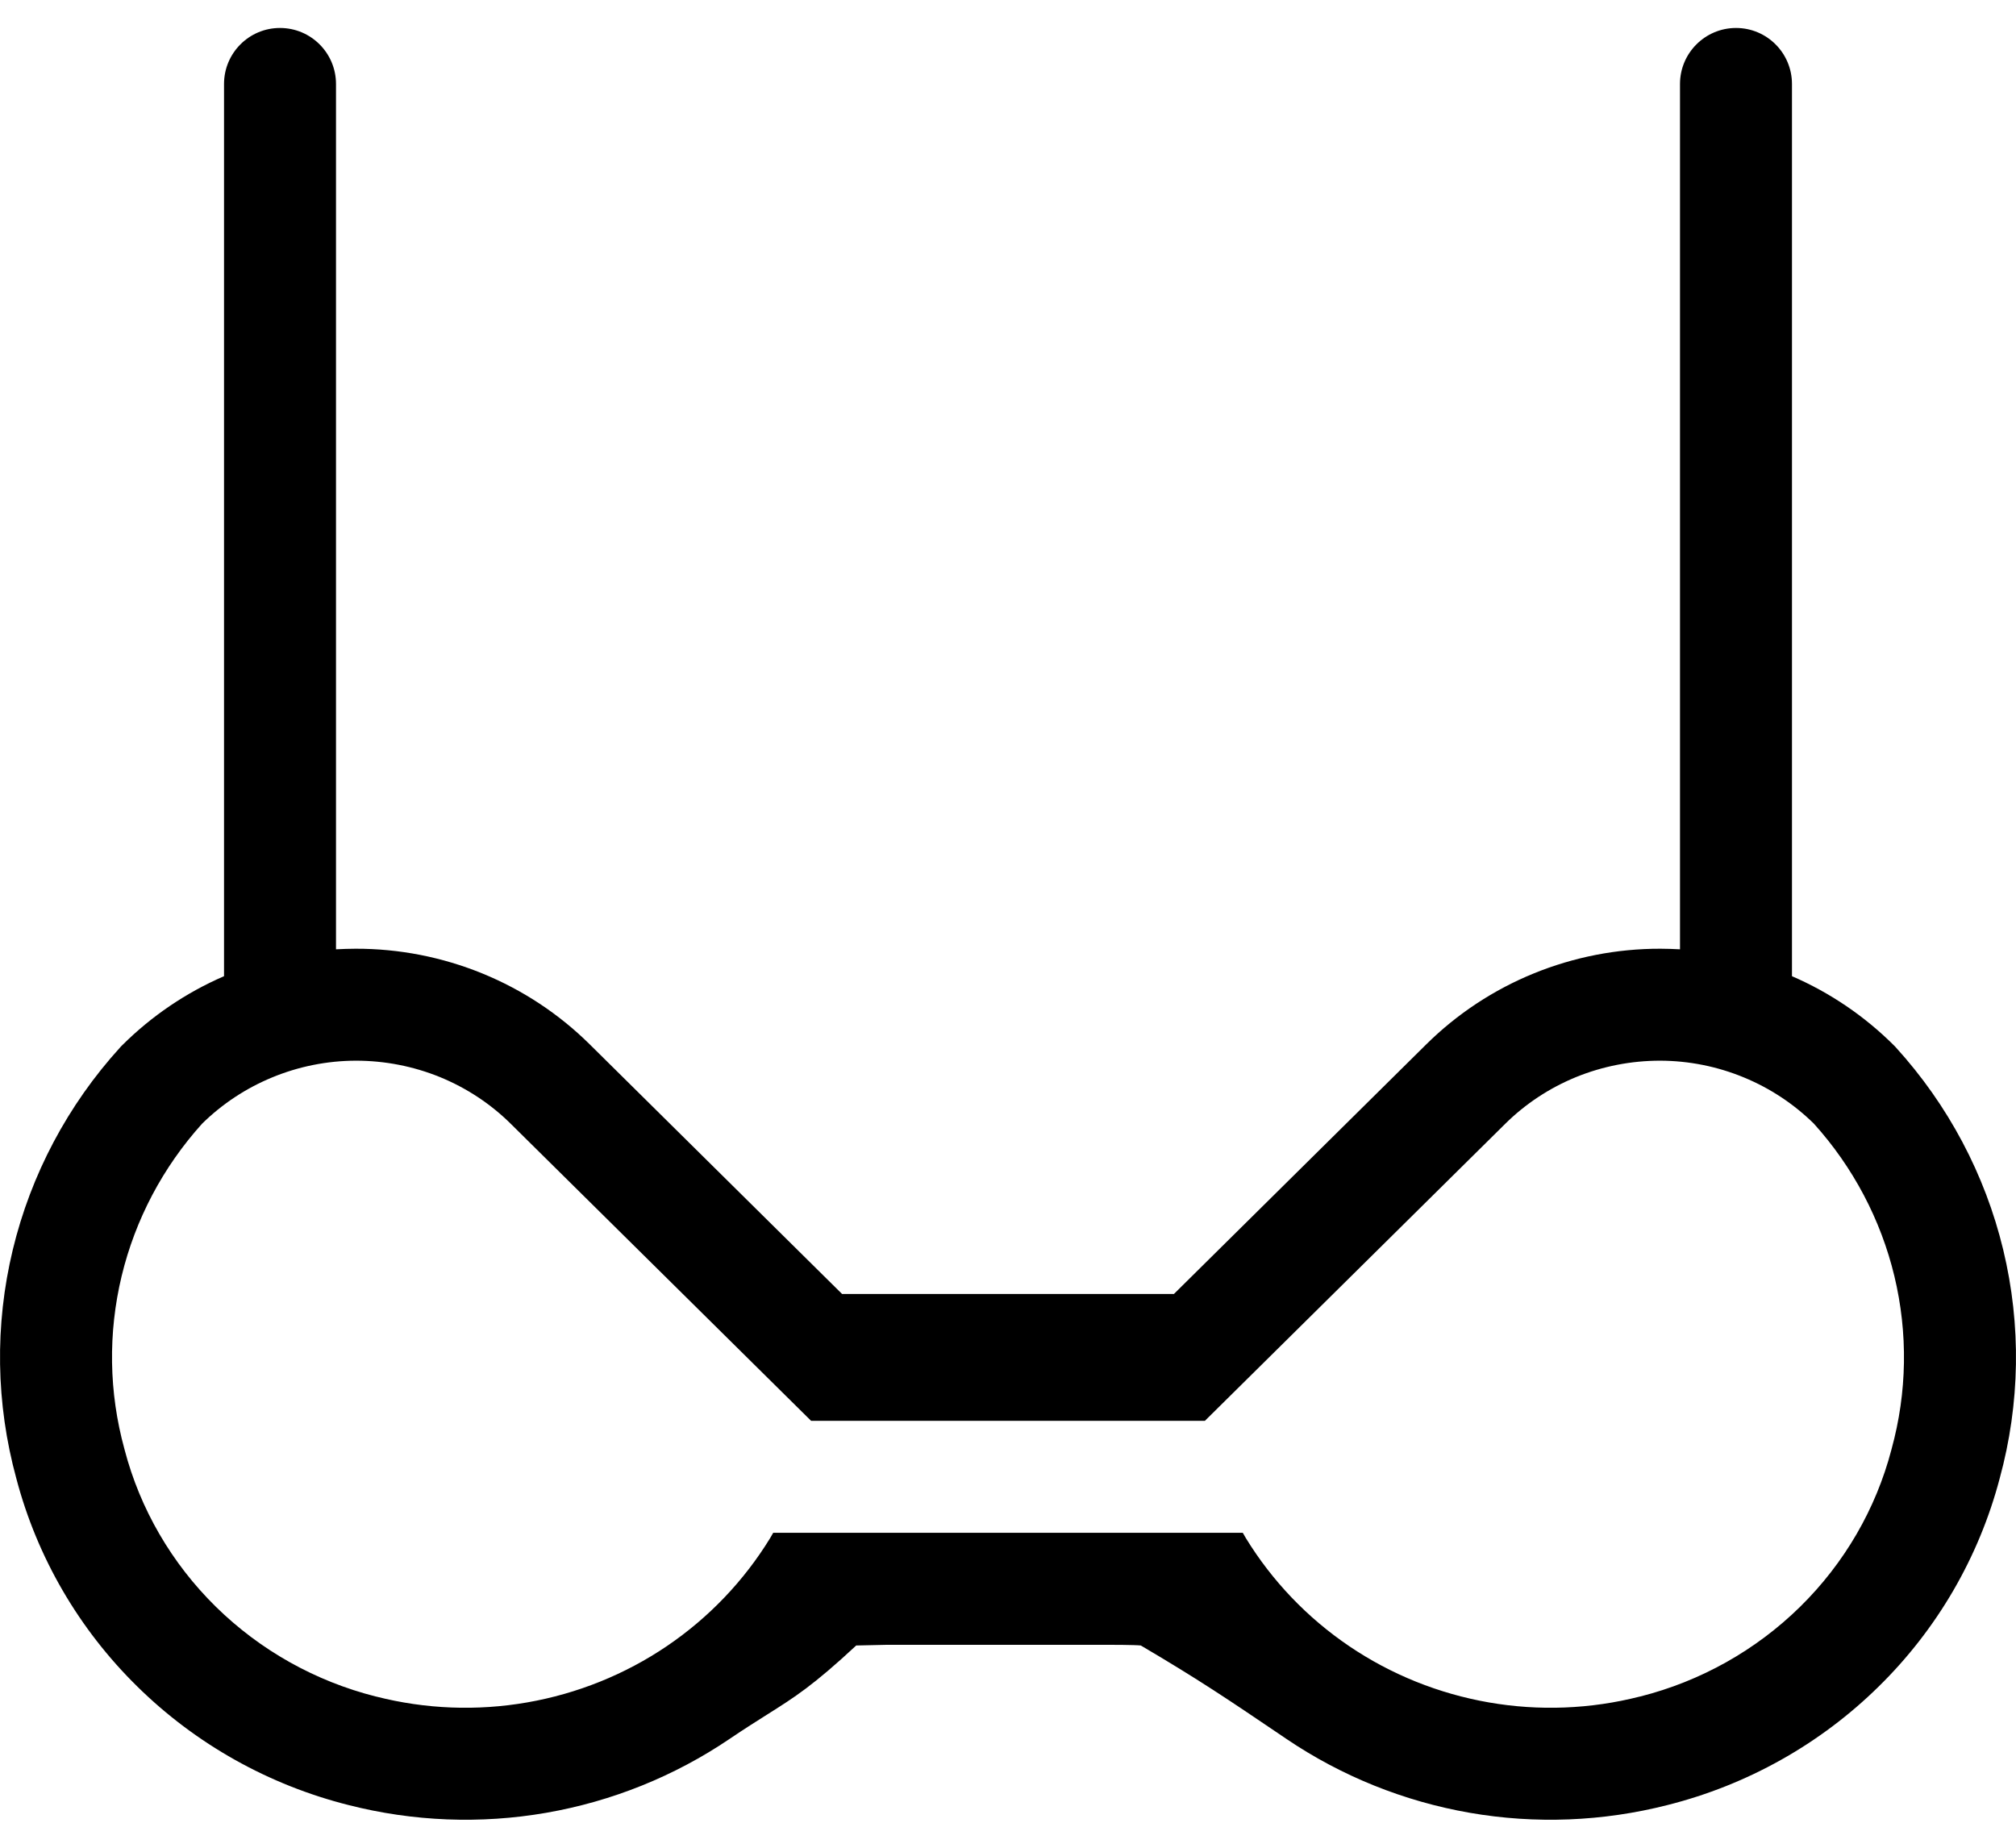 <svg width="24" height="22" viewBox="0 0 24 22" fill="none" xmlns="http://www.w3.org/2000/svg">
<path fill-rule="evenodd" clip-rule="evenodd" d="M4 1C4 0.632 3.702 0.333 3.333 0.333C2.965 0.333 2.667 0.632 2.667 1V11.623C2.214 11.819 1.802 12.099 1.453 12.447L1.442 12.458L1.431 12.47C0.808 13.155 0.368 13.984 0.152 14.881C-0.064 15.777 -0.049 16.713 0.194 17.602C0.441 18.541 0.939 19.398 1.635 20.081C2.331 20.766 3.2 21.253 4.15 21.492C4.919 21.688 5.721 21.72 6.503 21.584C7.286 21.448 8.03 21.148 8.686 20.704C8.866 20.582 9.008 20.493 9.133 20.414C9.463 20.206 9.68 20.069 10.193 19.592L10.554 19.584H11.22H12.818H13.22C13.22 19.584 13.507 19.584 13.581 19.592C14.273 19.999 14.627 20.239 15.23 20.647C15.258 20.666 15.286 20.685 15.314 20.704C15.97 21.148 16.715 21.448 17.497 21.584C18.279 21.72 19.081 21.688 19.85 21.492C20.8 21.253 21.669 20.766 22.365 20.081C23.061 19.398 23.559 18.541 23.806 17.602C24.049 16.713 24.064 15.777 23.848 14.881C23.632 13.984 23.192 13.155 22.569 12.47L22.558 12.458L22.547 12.447C22.198 12.099 21.786 11.819 21.333 11.623V1C21.333 0.632 21.035 0.333 20.667 0.333C20.299 0.333 20 0.632 20 1V11.303C19.922 11.299 19.844 11.296 19.766 11.296C19.249 11.295 18.737 11.395 18.259 11.59C17.781 11.785 17.346 12.072 16.98 12.434L13.975 15.407H10.025L7.02 12.434C6.654 12.072 6.219 11.785 5.741 11.59C5.263 11.395 4.751 11.295 4.234 11.296C4.156 11.296 4.078 11.299 4 11.303V1ZM9.656 16.917L6.082 13.382C5.841 13.143 5.554 12.954 5.237 12.824C4.92 12.695 4.58 12.629 4.237 12.629C3.893 12.63 3.554 12.698 3.238 12.829C2.926 12.958 2.644 13.145 2.406 13.379C1.939 13.897 1.61 14.521 1.448 15.194C1.285 15.872 1.296 16.579 1.481 17.252L1.483 17.26C1.668 17.967 2.043 18.613 2.57 19.131C3.096 19.648 3.754 20.018 4.476 20.2L4.478 20.2C5.065 20.35 5.678 20.374 6.275 20.27C6.872 20.166 7.439 19.938 7.938 19.6C8.437 19.262 8.856 18.823 9.168 18.314C9.18 18.293 9.193 18.272 9.205 18.25H14.795C14.807 18.272 14.82 18.293 14.832 18.314C15.144 18.823 15.563 19.262 16.062 19.6C16.561 19.938 17.128 20.166 17.725 20.27C18.322 20.374 18.935 20.35 19.522 20.2L19.524 20.2C20.246 20.018 20.904 19.648 21.43 19.131C21.957 18.613 22.332 17.967 22.517 17.26L22.519 17.252C22.704 16.579 22.715 15.872 22.552 15.194C22.39 14.521 22.061 13.897 21.594 13.379C21.356 13.145 21.074 12.958 20.762 12.829C20.446 12.698 20.107 12.63 19.763 12.629C19.42 12.629 19.08 12.695 18.763 12.824C18.446 12.954 18.159 13.143 17.918 13.382L14.344 16.917H9.656Z" fill="black"/>
</svg>
